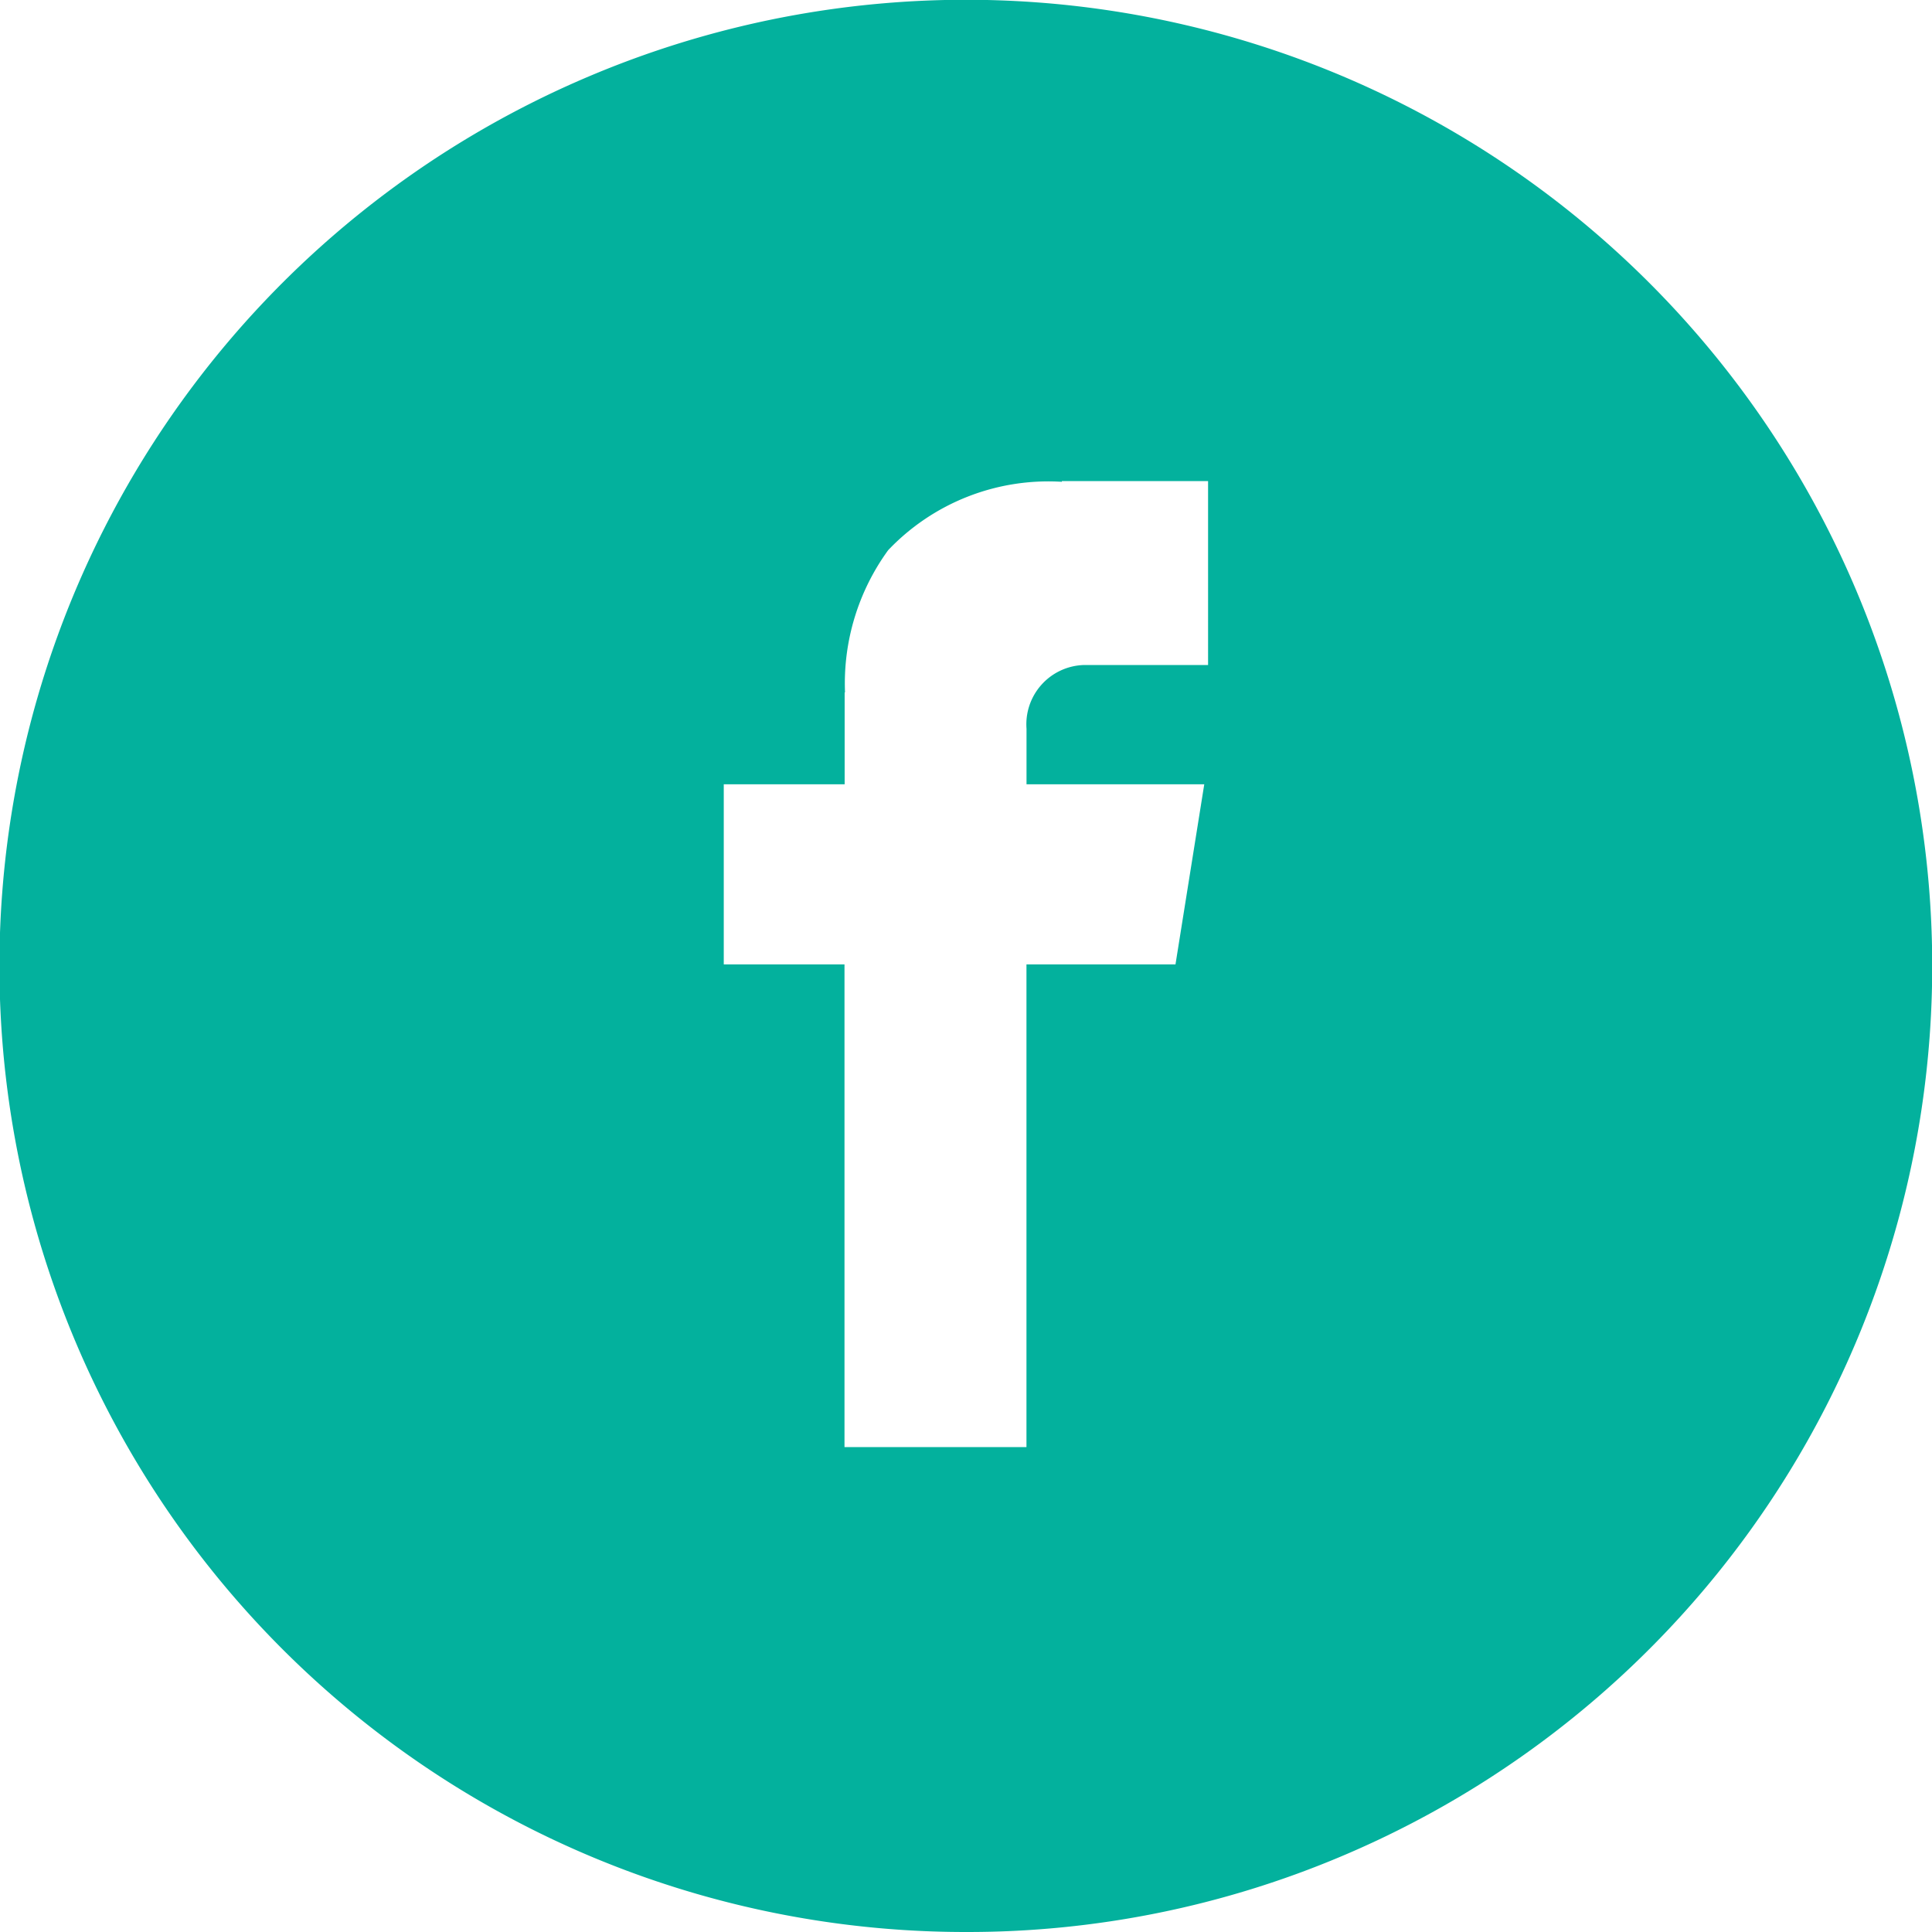 <svg xmlns="http://www.w3.org/2000/svg" width="37" height="37" viewBox="0 0 37 37">
  <path id="Sustracción_3" data-name="Sustracción 3" d="M18.5,37A18.5,18.5,0,0,1,11.3,1.454,18.5,18.5,0,0,1,25.7,35.546,18.385,18.385,0,0,1,18.5,37ZM13.861,15.02v3.449h2.312v9.245h3.485V18.469h2.854l.551-3.449H19.659V13.957a1.136,1.136,0,0,1,1.093-1.221h2.384V9.214h-2.8v.013a4.231,4.231,0,0,0-3.327,1.31,4.338,4.338,0,0,0-.826,2.724h-.007V15.02Z" fill="#03b19d"/>
</svg>
